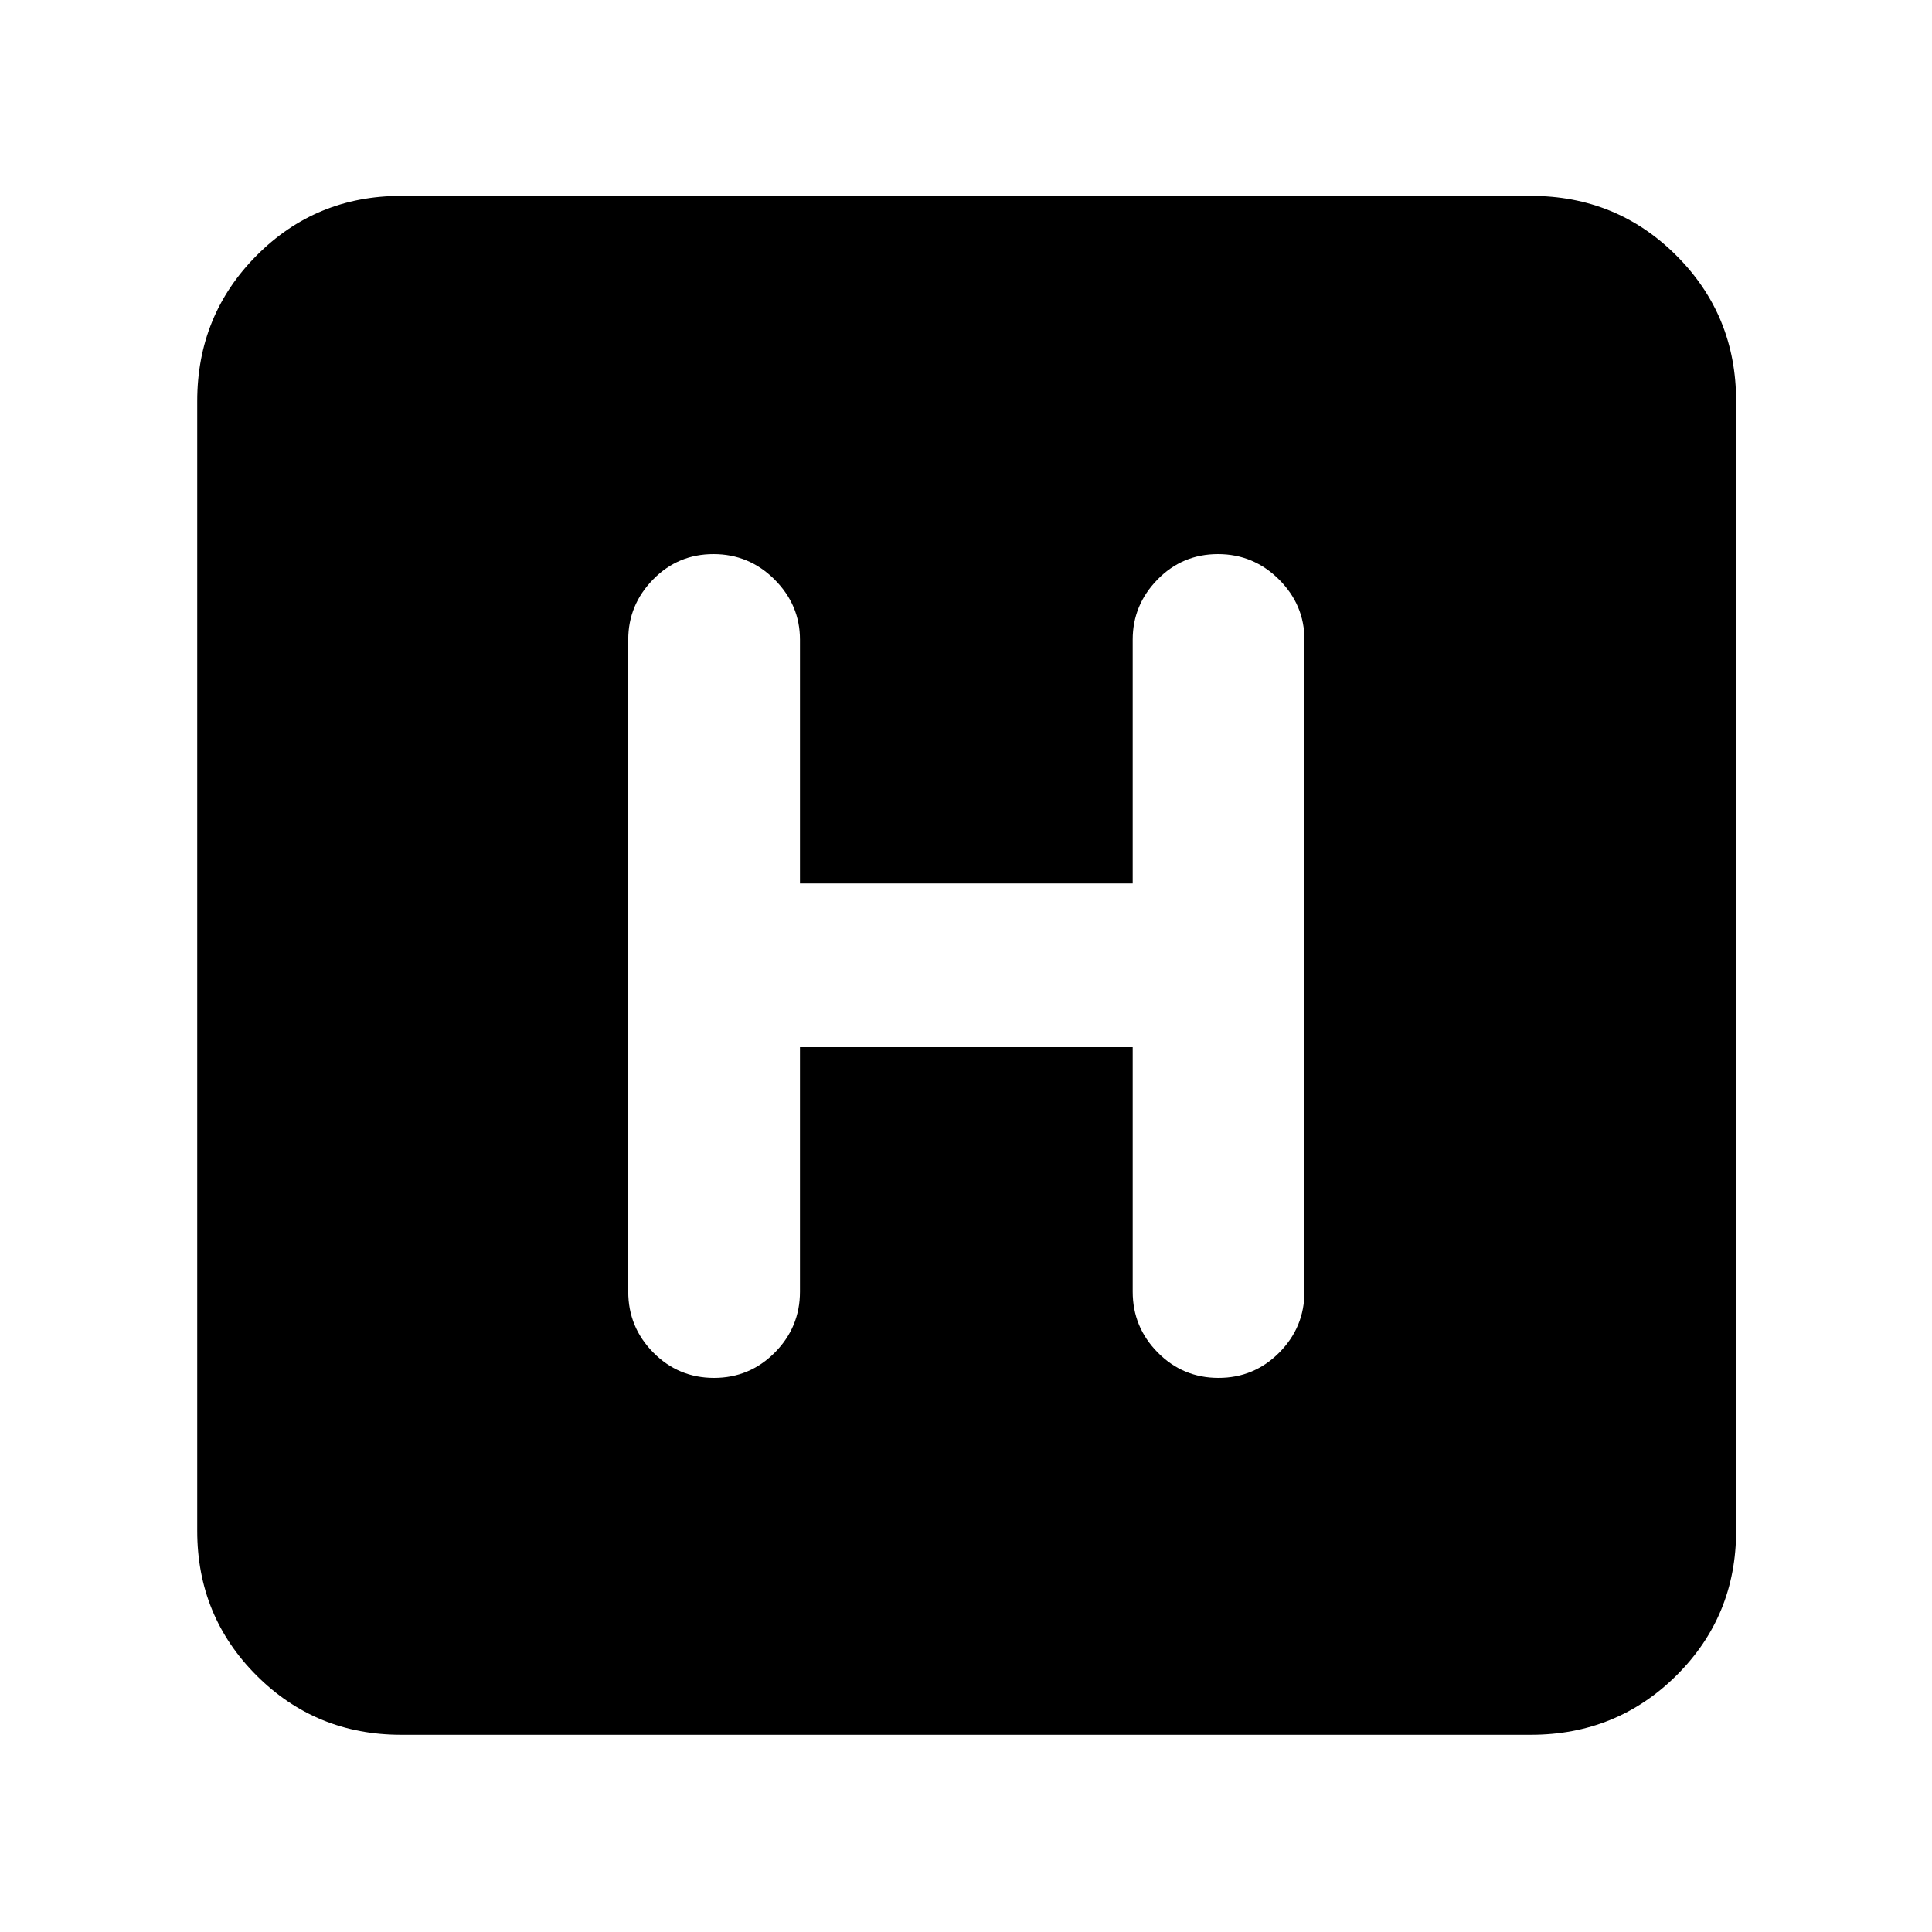 <svg xmlns="http://www.w3.org/2000/svg" height="40" viewBox="0 -960 960 960" width="40"><path d="M199.33-98q-42.38 0-71.86-29.47Q98-156.95 98-199.33v-561.34q0-42.66 29.47-72.33 29.48-29.67 71.86-29.67h561.34q42.66 0 72.33 29.67t29.67 72.33v561.34q0 42.38-29.67 71.86Q803.33-98 760.67-98H199.33ZM397.5-439.67h165.33v121.5q0 17.65 12.47 30.25 12.46 12.59 30.16 12.59 17.71 0 30.21-12.59 12.5-12.6 12.5-30.25v-324q0-17.26-12.63-29.88-12.63-12.62-30.34-12.62-17.7 0-30.03 12.62-12.34 12.62-12.34 29.88V-521H397.5v-121.17q0-17.26-12.63-29.88-12.63-12.62-30.33-12.62-17.71 0-30.04 12.62-12.33 12.62-12.33 29.88v324q0 17.65 12.46 30.25 12.46 12.59 30.17 12.59 17.7 0 30.2-12.59 12.5-12.6 12.5-30.25v-121.5Z"/></svg>